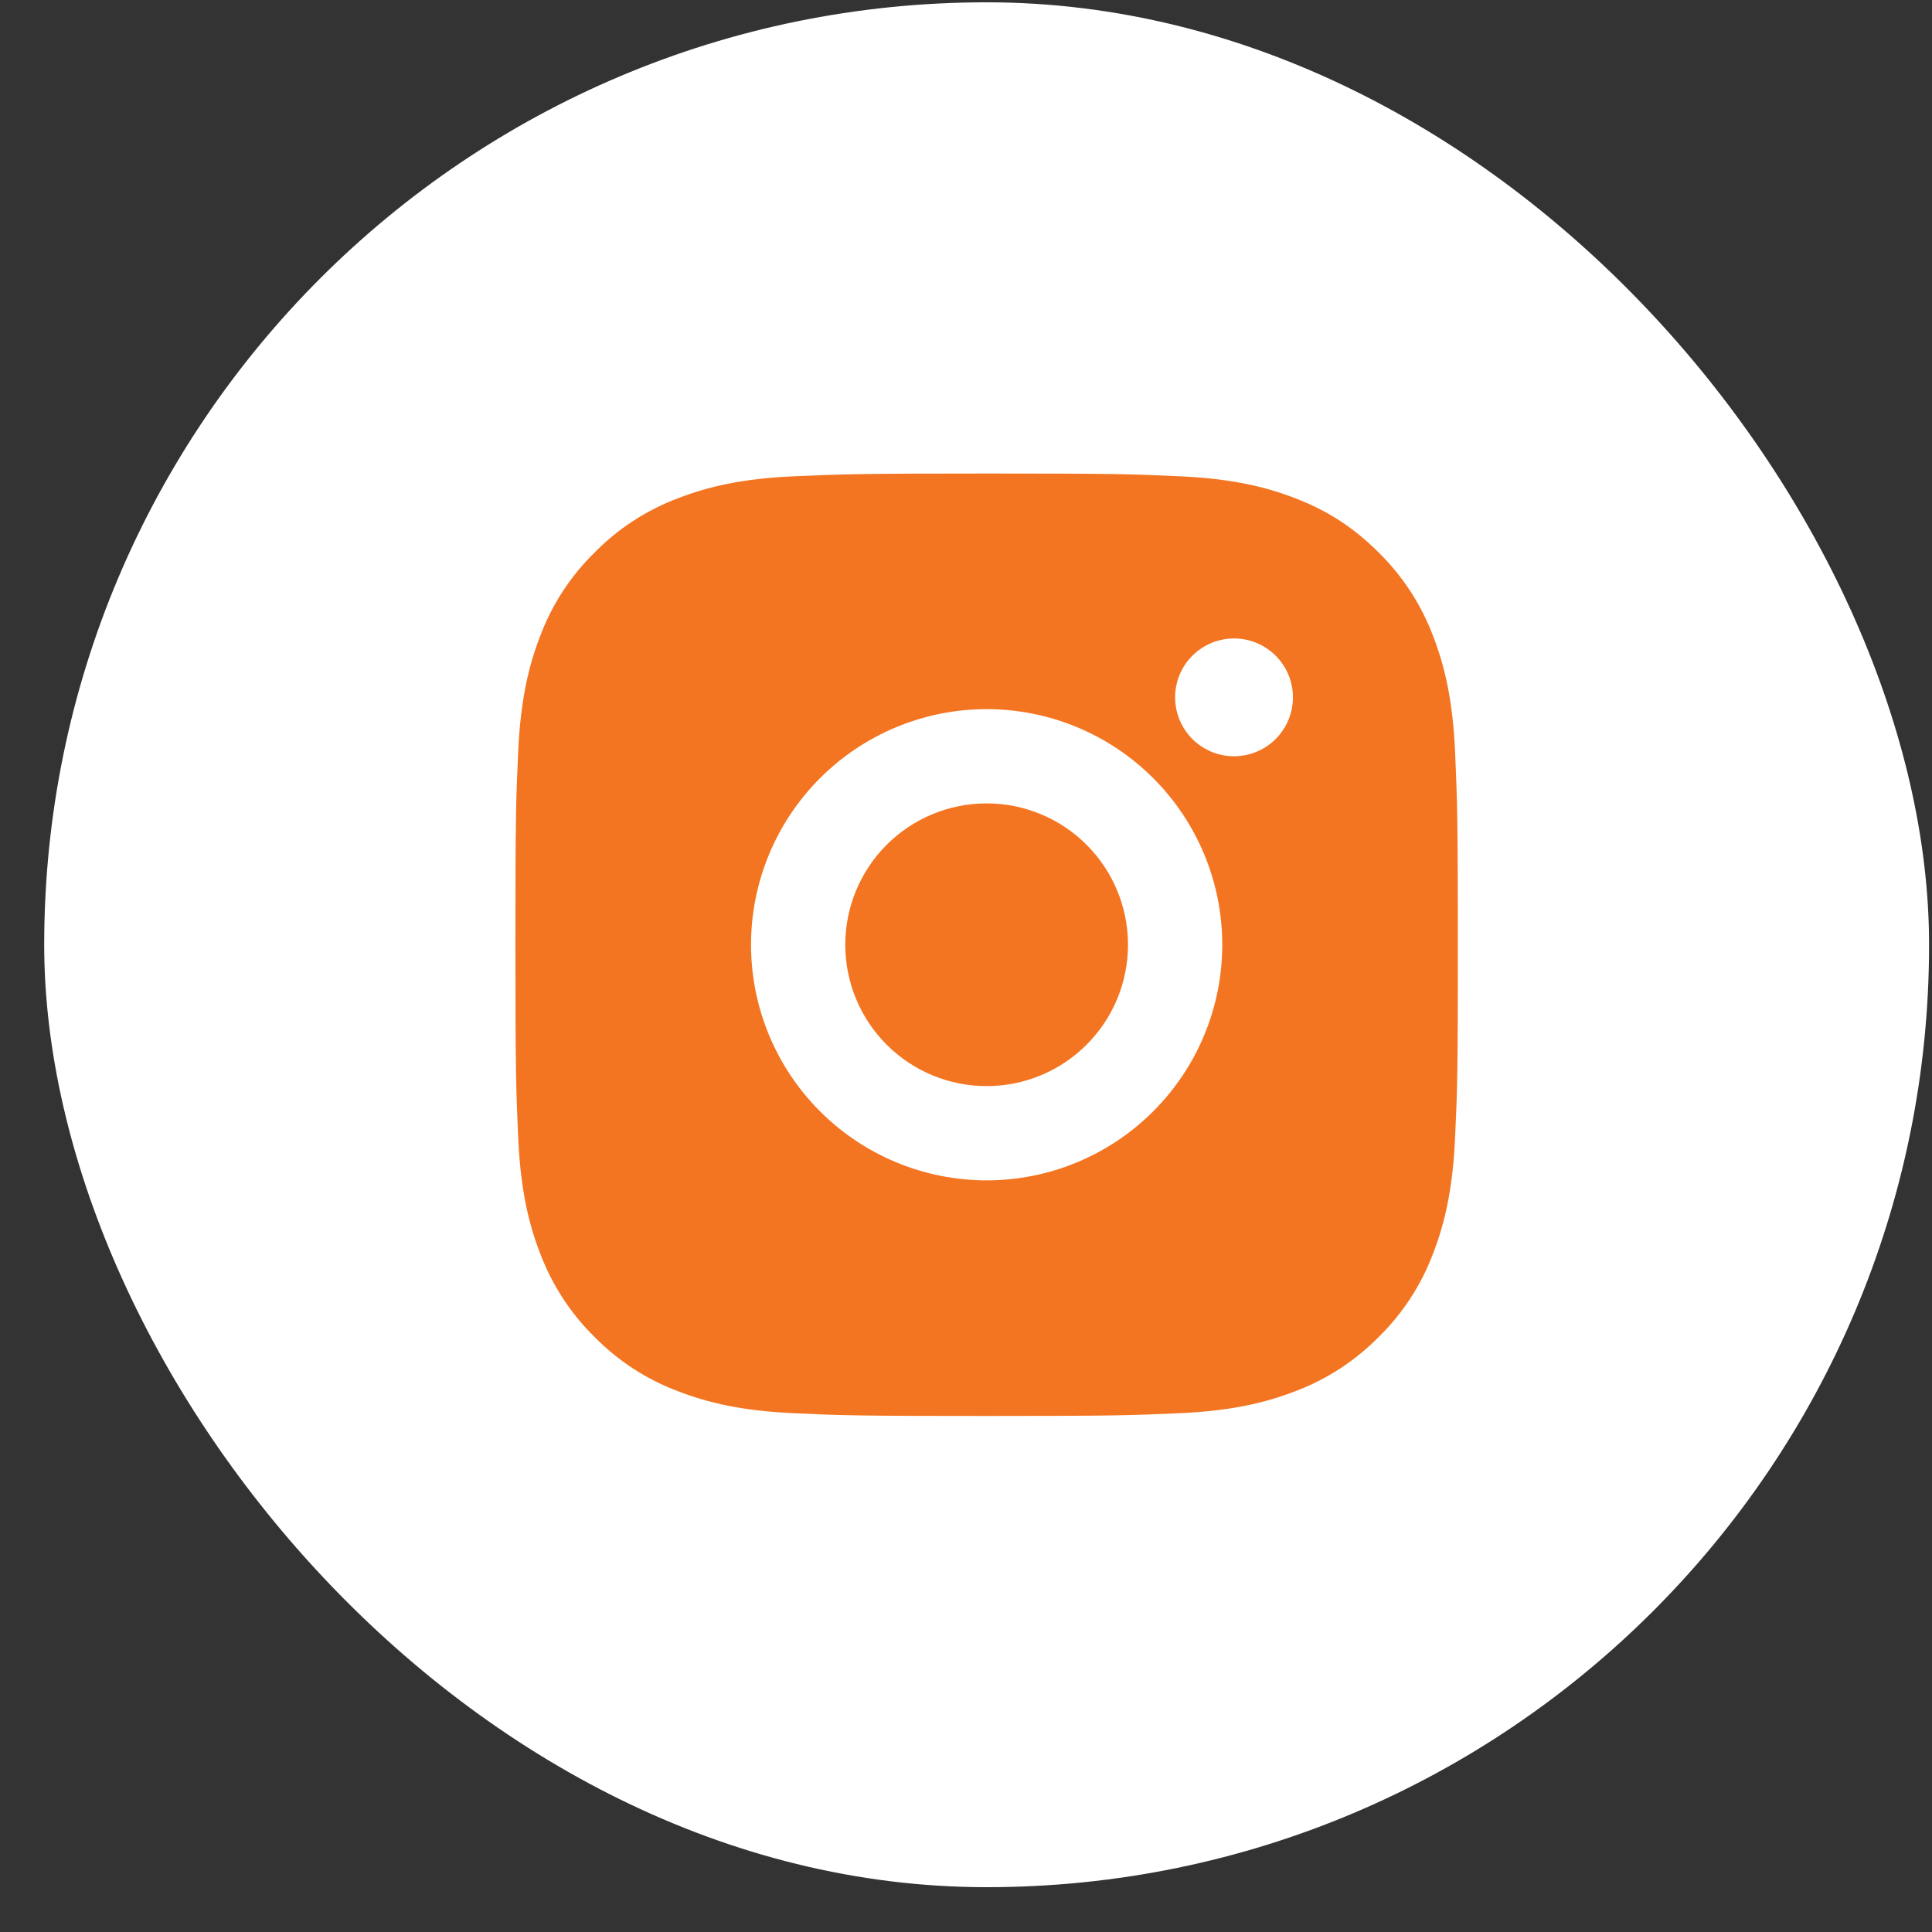 <svg width="41" height="41" viewBox="0 0 41 41" fill="none" xmlns="http://www.w3.org/2000/svg">
<rect x="0" y="0" width="41" height="41" fill="#333333" stroke="none"/>
<rect x="0.938" y="0.049" width="40" height="40" rx="20" fill="white"/>
<path d="M20.938 10.049C23.655 10.049 23.994 10.059 25.06 10.109C26.125 10.159 26.85 10.326 27.488 10.574C28.148 10.828 28.704 11.172 29.26 11.727C29.768 12.227 30.162 12.832 30.413 13.499C30.66 14.136 30.828 14.862 30.878 15.927C30.925 16.993 30.938 17.332 30.938 20.049C30.938 22.766 30.928 23.105 30.878 24.171C30.828 25.236 30.66 25.961 30.413 26.599C30.162 27.267 29.769 27.872 29.26 28.371C28.76 28.879 28.155 29.273 27.488 29.524C26.851 29.771 26.125 29.939 25.06 29.989C23.994 30.036 23.655 30.049 20.938 30.049C18.221 30.049 17.882 30.039 16.816 29.989C15.751 29.939 15.026 29.771 14.388 29.524C13.72 29.273 13.115 28.88 12.616 28.371C12.107 27.871 11.714 27.267 11.463 26.599C11.215 25.962 11.048 25.236 10.998 24.171C10.951 23.105 10.938 22.766 10.938 20.049C10.938 17.332 10.948 16.993 10.998 15.927C11.048 14.861 11.215 14.137 11.463 13.499C11.713 12.831 12.107 12.226 12.616 11.727C13.115 11.218 13.72 10.825 14.388 10.574C15.026 10.326 15.75 10.159 16.816 10.109C17.882 10.062 18.221 10.049 20.938 10.049ZM20.938 15.049C19.612 15.049 18.34 15.576 17.402 16.514C16.465 17.451 15.938 18.723 15.938 20.049C15.938 21.375 16.465 22.647 17.402 23.584C18.34 24.522 19.612 25.049 20.938 25.049C22.264 25.049 23.536 24.522 24.473 23.584C25.411 22.647 25.938 21.375 25.938 20.049C25.938 18.723 25.411 17.451 24.473 16.514C23.536 15.576 22.264 15.049 20.938 15.049ZM27.438 14.799C27.438 14.467 27.306 14.149 27.072 13.915C26.837 13.681 26.519 13.549 26.188 13.549C25.856 13.549 25.538 13.681 25.304 13.915C25.069 14.149 24.938 14.467 24.938 14.799C24.938 15.13 25.069 15.448 25.304 15.683C25.538 15.917 25.856 16.049 26.188 16.049C26.519 16.049 26.837 15.917 27.072 15.683C27.306 15.448 27.438 15.13 27.438 14.799ZM20.938 17.049C21.733 17.049 22.497 17.365 23.059 17.928C23.622 18.49 23.938 19.253 23.938 20.049C23.938 20.845 23.622 21.608 23.059 22.17C22.497 22.733 21.733 23.049 20.938 23.049C20.142 23.049 19.379 22.733 18.816 22.17C18.254 21.608 17.938 20.845 17.938 20.049C17.938 19.253 18.254 18.49 18.816 17.928C19.379 17.365 20.142 17.049 20.938 17.049Z" fill="#F47521"/>
</svg>
